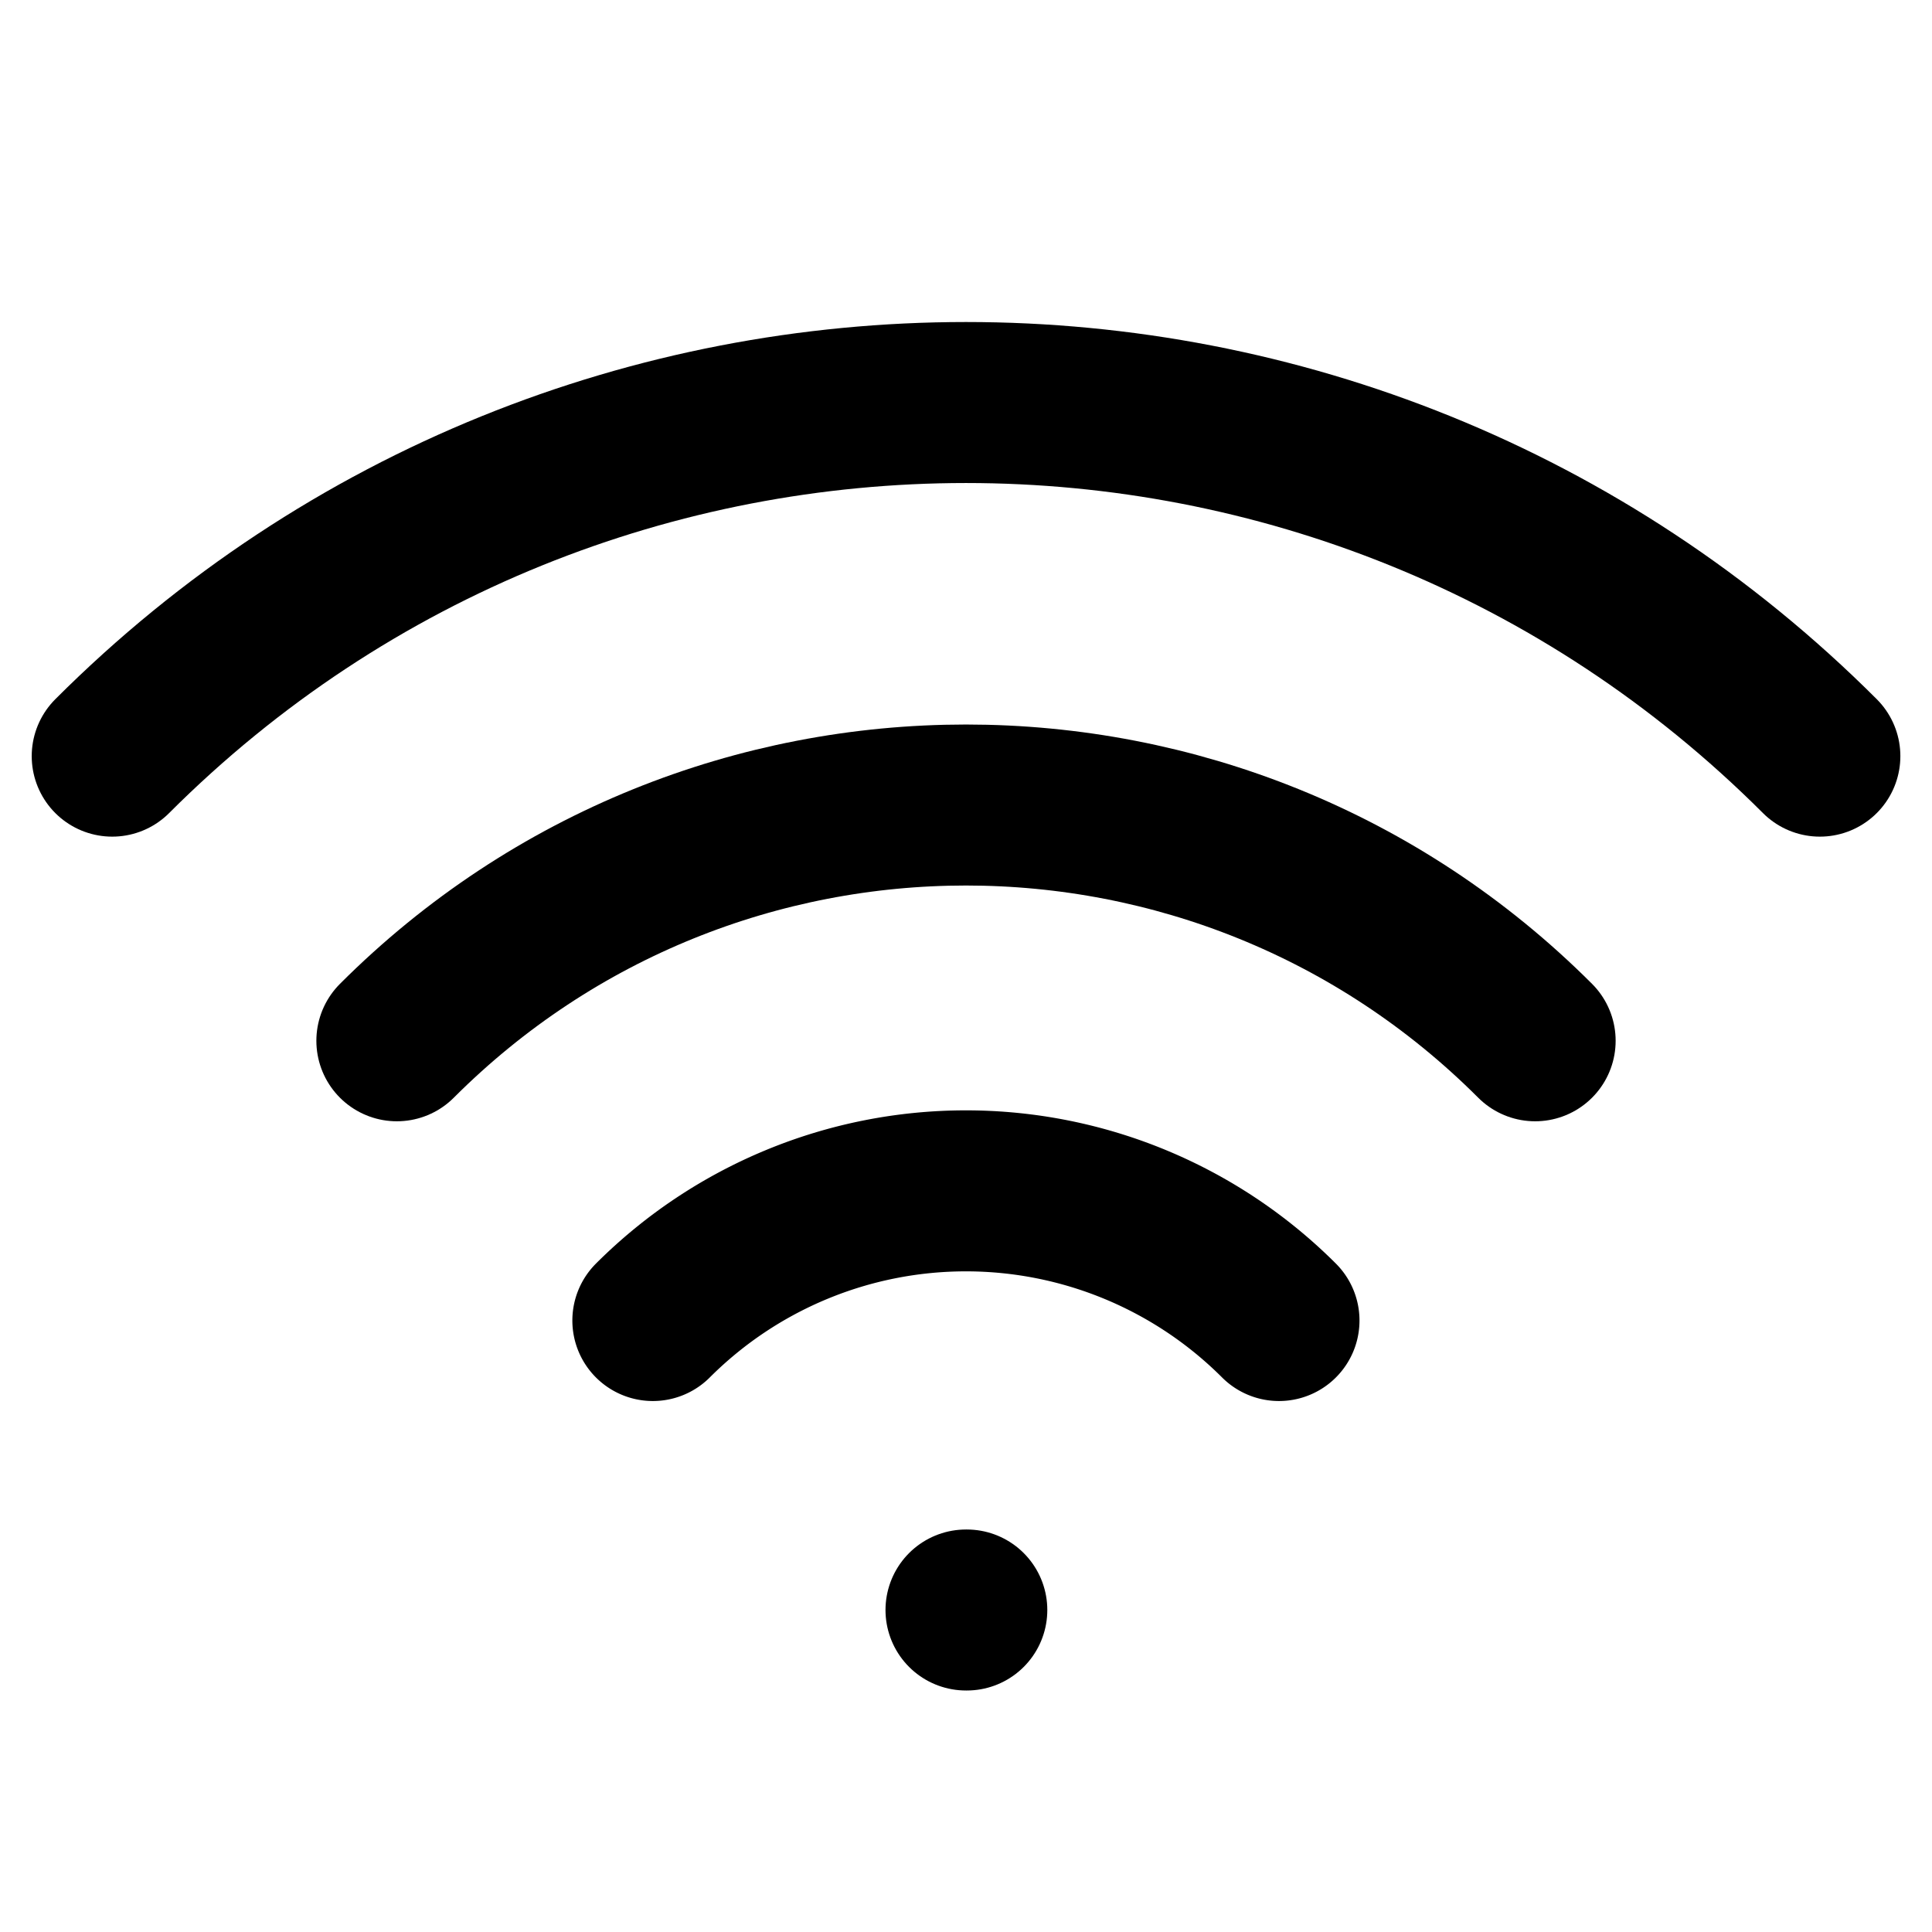 <svg width="46" height="46" fill="none" stroke="currentColor" stroke-linecap="round" stroke-linejoin="round" stroke-width="2" viewBox="0 0 24 24" xmlns="http://www.w3.org/2000/svg">
  <path d="M8.11 16.404a5.5 5.5 0 0 1 7.778 0"></path>
  <path d="M12 20h.01"></path>
  <path d="M4.93 12.929c3.904-3.905 10.236-3.905 14.14 0"></path>
  <path d="M1.394 9.393c5.857-5.857 15.355-5.857 21.213 0"></path>
</svg>